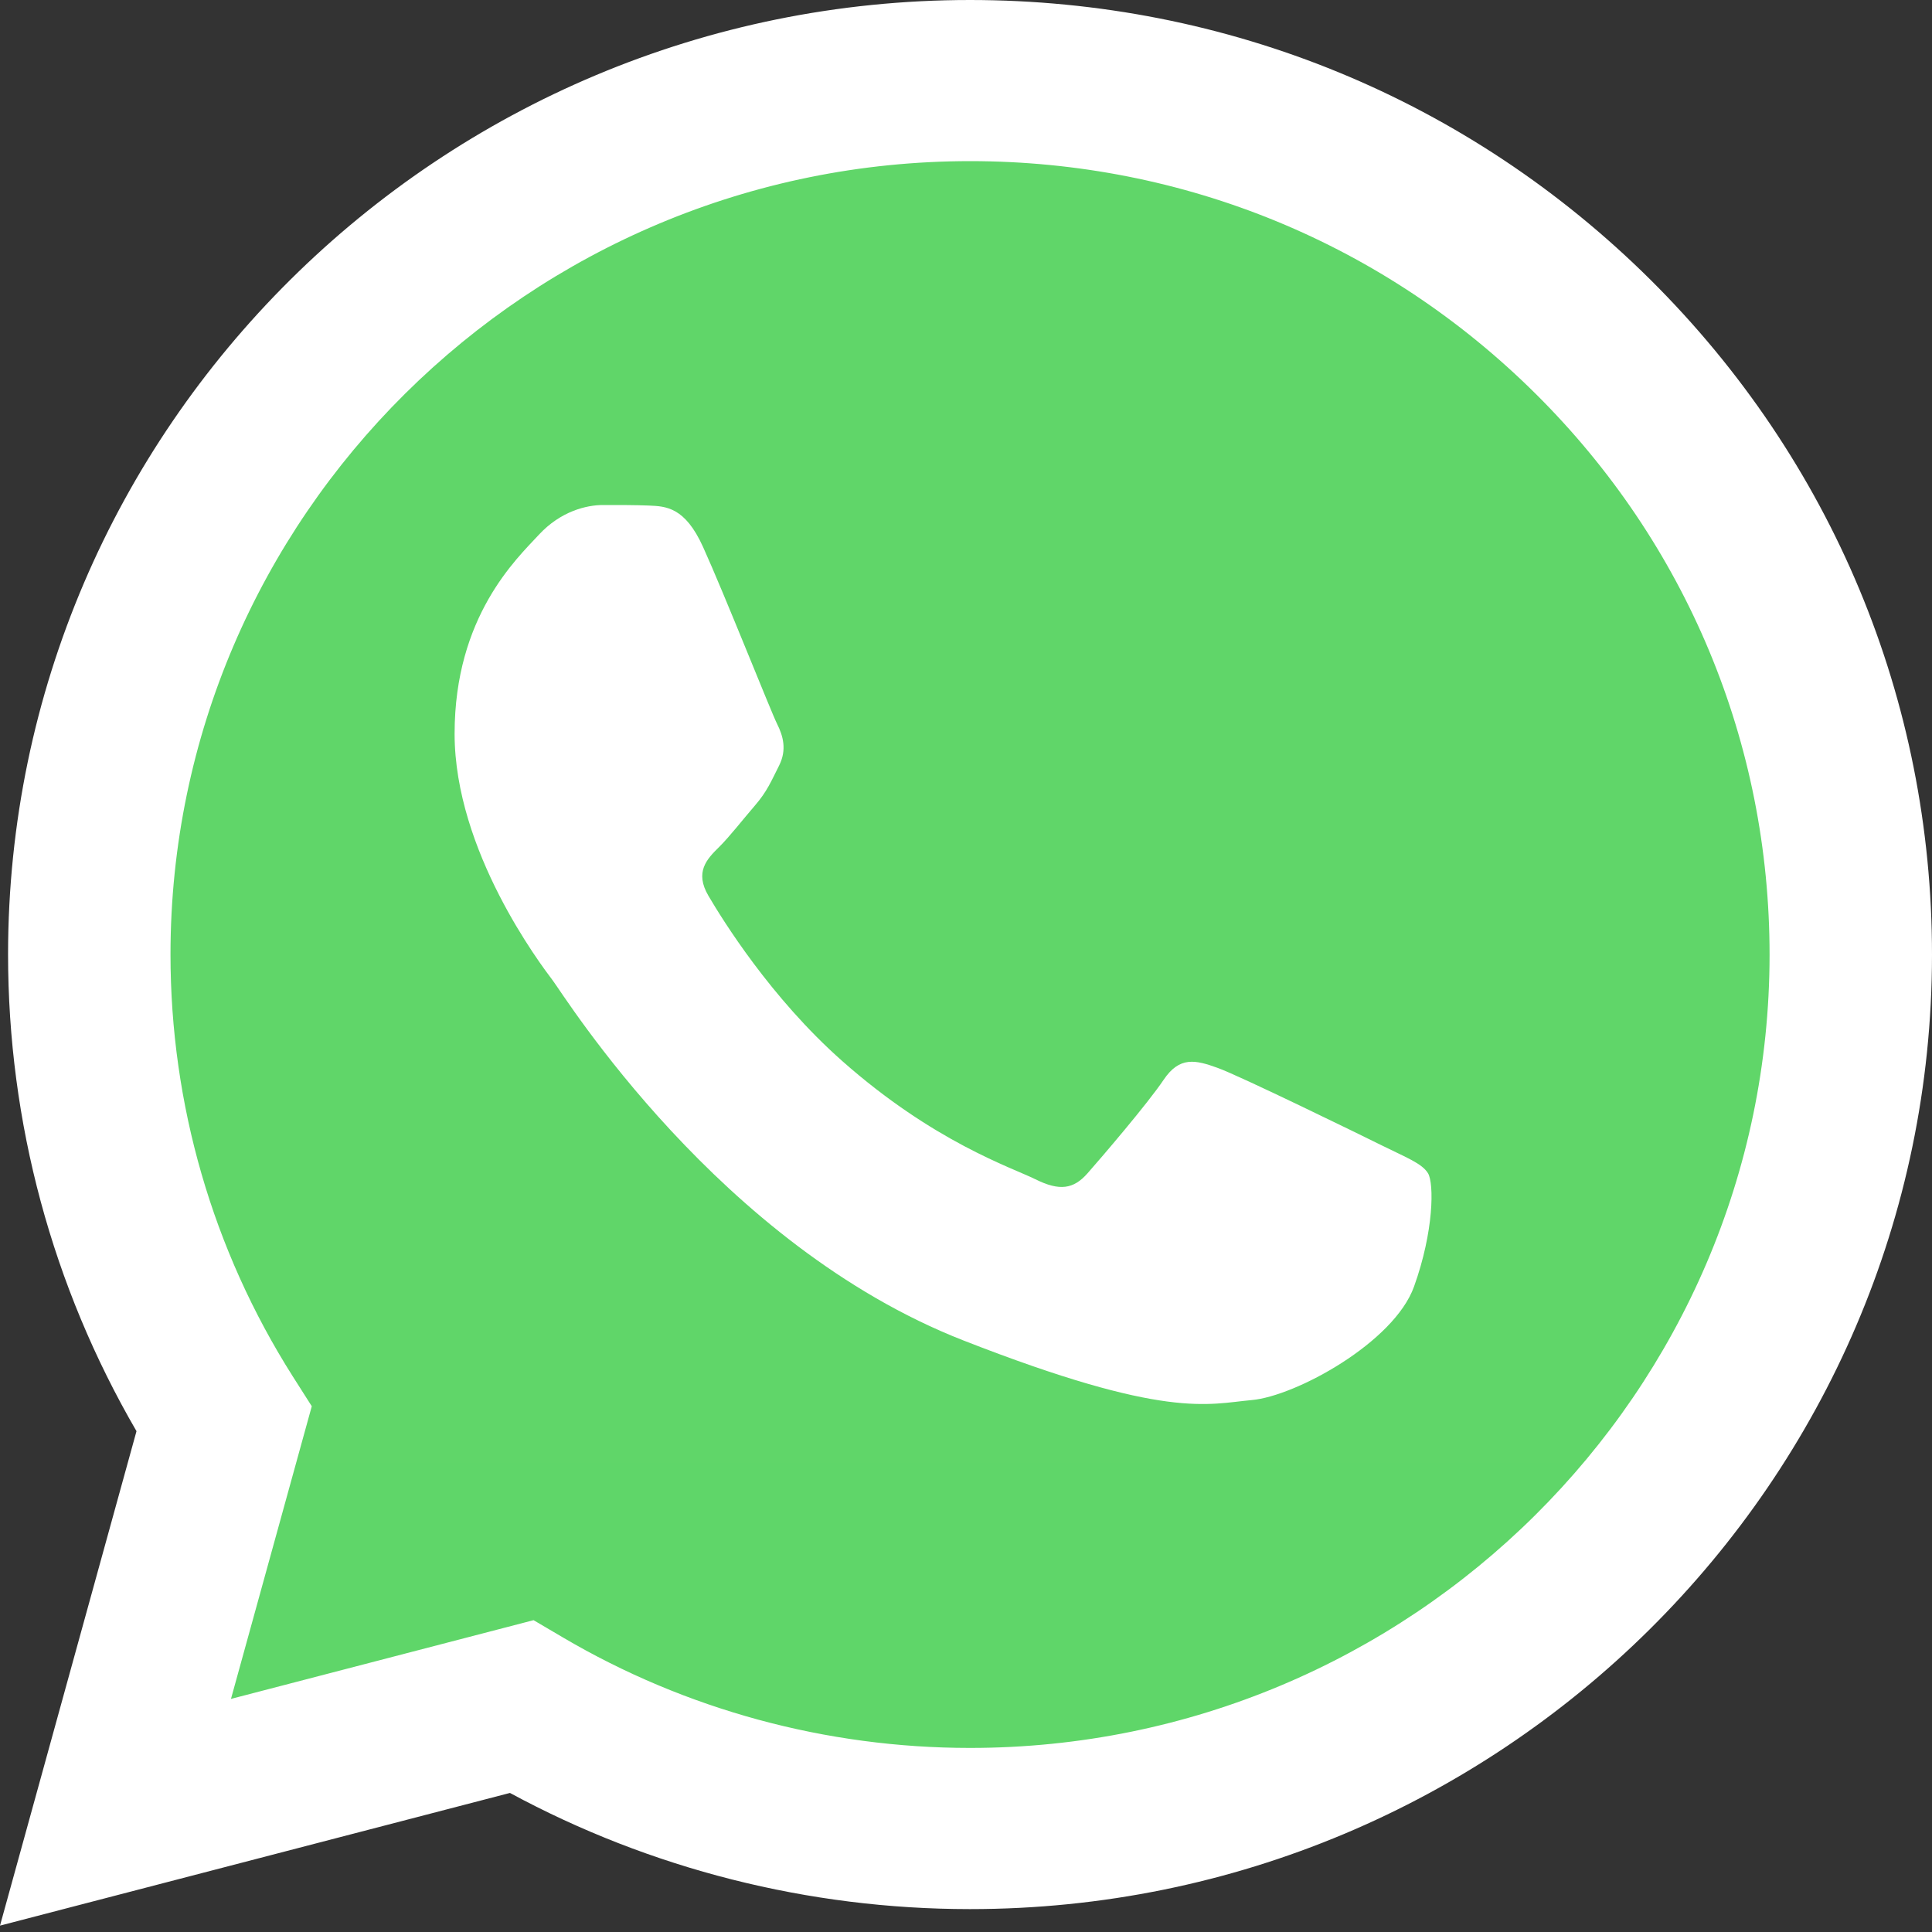 <svg width="40" height="40" viewBox="0 0 40 40" fill="none" xmlns="http://www.w3.org/2000/svg">
<rect x="0" y="0" width="40" height="40" fill="#333333" stroke="none"/>
<g clip-path="url(#clip0_1_721)">
<path d="M0.854 19.761C0.853 23.121 1.738 26.403 3.42 29.295L0.693 39.178L10.885 36.526C13.704 38.049 16.863 38.847 20.073 38.847H20.081C30.677 38.847 39.303 30.291 39.307 19.776C39.309 14.68 37.311 9.888 33.681 6.283C30.051 2.679 25.224 0.693 20.08 0.69C9.483 0.69 0.858 9.245 0.854 19.761" fill="url(#paint0_linear_1_721)"/>
<path d="M0.167 19.754C0.166 23.236 1.083 26.635 2.826 29.631L0 39.868L10.558 37.121C13.467 38.695 16.742 39.525 20.075 39.526H20.084C31.06 39.526 39.995 30.663 40 19.77C40.002 14.492 37.932 9.528 34.172 5.793C30.411 2.06 25.411 0.002 20.084 0C9.106 0 0.172 8.862 0.167 19.754ZM6.455 29.115L6.06 28.494C4.403 25.88 3.529 22.858 3.53 19.756C3.533 10.702 10.959 3.336 20.09 3.336C24.512 3.338 28.668 5.049 31.793 8.152C34.919 11.255 36.638 15.381 36.637 19.769C36.633 28.823 29.207 36.189 20.084 36.189H20.077C17.106 36.188 14.193 35.396 11.652 33.9L11.047 33.544L4.782 35.174L6.455 29.115V29.115Z" fill="url(#paint1_linear_1_721)"/>
<path d="M14.554 11.32C14.181 10.498 13.789 10.482 13.434 10.467C13.144 10.455 12.812 10.456 12.481 10.456C12.149 10.456 11.61 10.58 11.154 11.074C10.697 11.568 9.412 12.762 9.412 15.191C9.412 17.621 11.195 19.969 11.444 20.299C11.693 20.628 14.886 25.773 19.945 27.752C24.148 29.396 25.004 29.069 25.916 28.987C26.829 28.905 28.86 27.793 29.275 26.64C29.69 25.487 29.69 24.499 29.566 24.292C29.441 24.086 29.109 23.963 28.612 23.716C28.114 23.469 25.667 22.274 25.211 22.11C24.755 21.945 24.423 21.863 24.091 22.357C23.759 22.851 22.806 23.963 22.516 24.292C22.226 24.622 21.935 24.663 21.438 24.416C20.94 24.169 19.337 23.648 17.436 21.966C15.956 20.657 14.958 19.041 14.667 18.546C14.377 18.053 14.636 17.785 14.886 17.539C15.109 17.318 15.384 16.962 15.633 16.674C15.881 16.386 15.964 16.18 16.13 15.851C16.296 15.521 16.212 15.233 16.088 14.986C15.964 14.739 14.997 12.297 14.554 11.32Z" fill="white"/>
</g>
<defs>
<linearGradient id="paint0_linear_1_721" x1="1931.42" y1="3849.45" x2="1931.42" y2="0.69" gradientUnits="userSpaceOnUse">
<stop stop-color="#1FAF38"/>
<stop offset="1" stop-color="#60D669"/>
</linearGradient>
<linearGradient id="paint1_linear_1_721" x1="2000" y1="3986.78" x2="2000" y2="0" gradientUnits="userSpaceOnUse">
<stop stop-color="#F9F9F9"/>
<stop offset="1" stop-color="white"/>
</linearGradient>
<clipPath id="clip0_1_721">
<rect width="40" height="40" fill="black"/>
</clipPath>
</defs>
</svg>
